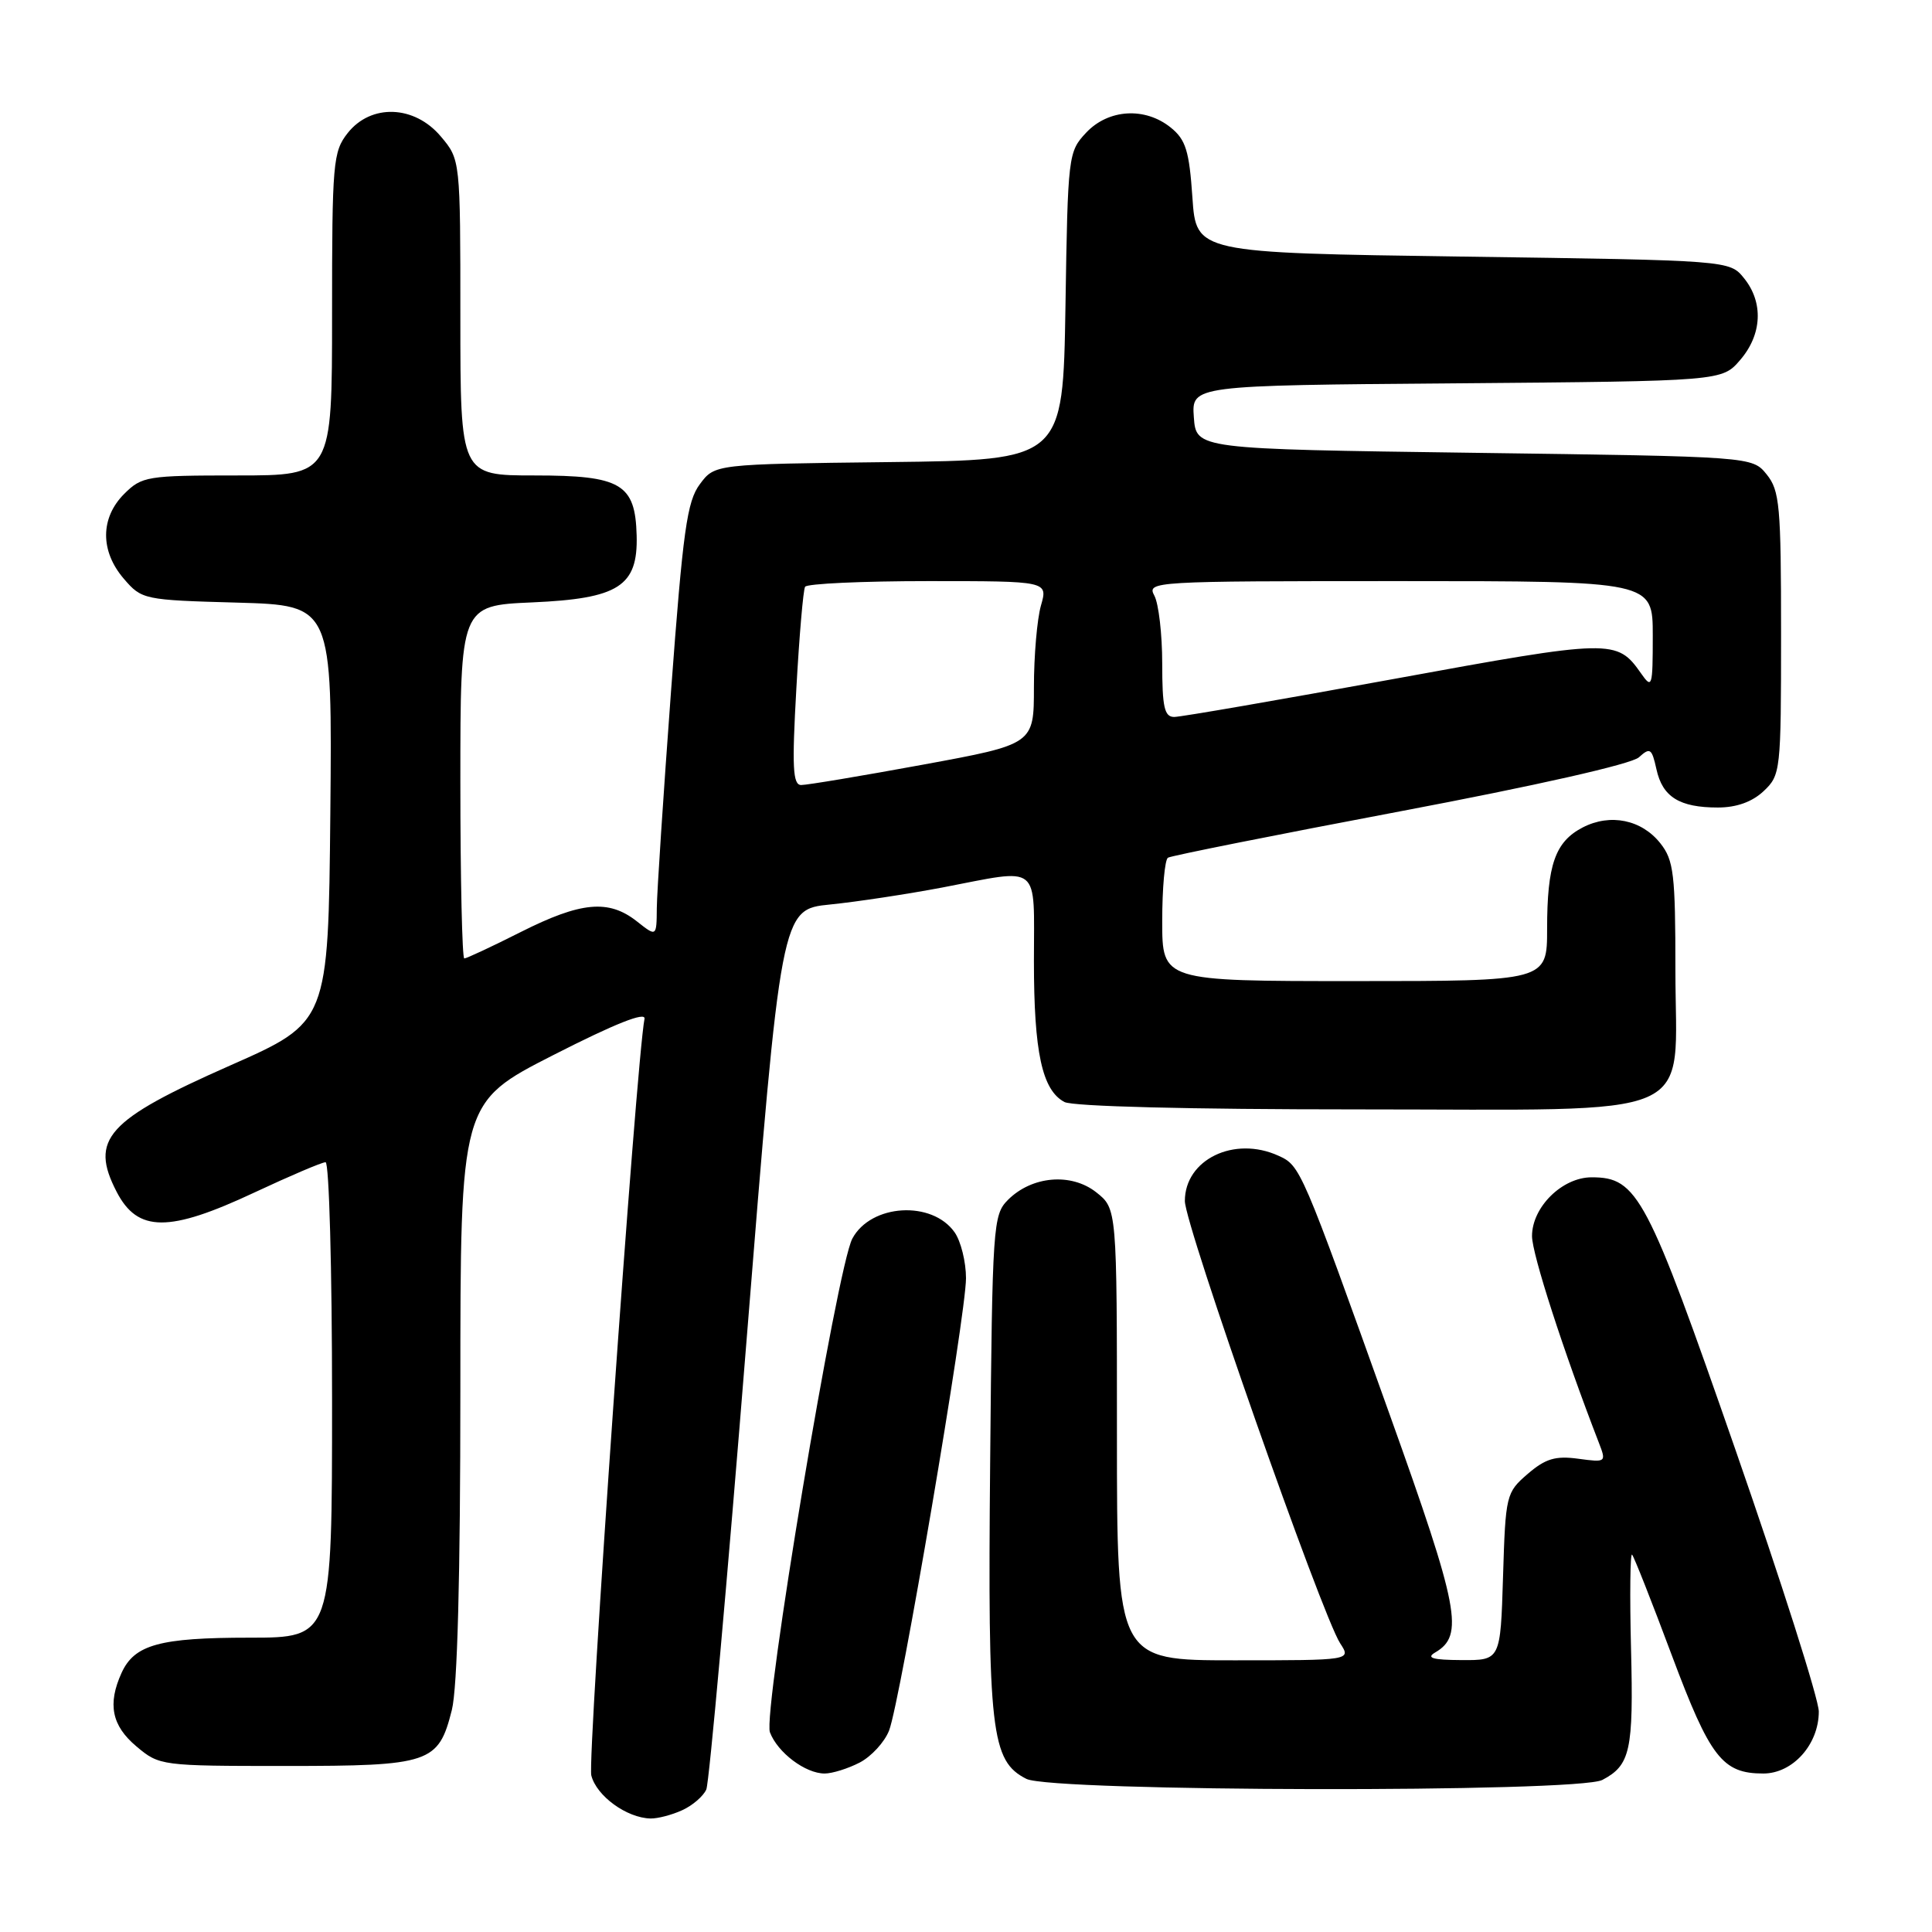 <?xml version="1.0" encoding="UTF-8" standalone="no"?>
<!DOCTYPE svg PUBLIC "-//W3C//DTD SVG 1.1//EN" "http://www.w3.org/Graphics/SVG/1.1/DTD/svg11.dtd" >
<svg xmlns="http://www.w3.org/2000/svg" xmlns:xlink="http://www.w3.org/1999/xlink" version="1.1" viewBox="0 0 256 256">
 <g >
 <path fill="currentColor"
d=" M 90.40 239.86 C 91.77 239.24 93.20 238.00 93.59 237.11 C 93.97 236.23 96.36 209.62 98.89 178.00 C 103.50 120.50 103.50 120.50 110.00 119.85 C 113.58 119.49 120.26 118.47 124.86 117.60 C 138.07 115.07 137.00 114.21 137.00 127.35 C 137.00 139.43 138.08 144.44 141.04 146.02 C 142.14 146.61 157.62 147.00 179.80 147.00 C 226.10 147.00 222.00 148.79 222.00 128.56 C 222.00 115.84 221.78 113.99 220.02 111.76 C 217.54 108.61 213.38 107.75 209.72 109.64 C 206.07 111.53 205.00 114.58 205.00 123.07 C 205.00 130.00 205.00 130.00 179.50 130.00 C 154.00 130.00 154.00 130.00 154.00 122.06 C 154.00 117.69 154.34 113.91 154.76 113.65 C 155.18 113.39 169.02 110.63 185.51 107.51 C 203.54 104.10 216.16 101.25 217.16 100.35 C 218.65 99.00 218.87 99.15 219.49 101.94 C 220.29 105.60 222.54 107.00 227.62 107.00 C 230.10 107.00 232.16 106.26 233.69 104.83 C 235.94 102.70 236.00 102.21 236.00 83.94 C 236.00 67.00 235.82 65.00 234.09 62.86 C 232.18 60.50 232.18 60.50 195.34 60.00 C 158.50 59.50 158.50 59.50 158.19 55.29 C 157.89 51.07 157.89 51.07 193.03 50.79 C 228.18 50.50 228.18 50.50 230.59 47.69 C 233.49 44.32 233.69 40.07 231.09 36.86 C 229.18 34.50 229.18 34.50 193.84 34.00 C 158.50 33.50 158.50 33.50 158.00 26.16 C 157.58 19.99 157.12 18.51 155.14 16.91 C 151.73 14.15 146.87 14.44 143.92 17.58 C 141.55 20.11 141.49 20.55 141.18 40.56 C 140.85 60.96 140.85 60.96 117.78 61.23 C 94.71 61.50 94.71 61.50 92.74 64.15 C 91.03 66.43 90.50 70.24 88.91 91.65 C 87.90 105.32 87.05 118.22 87.03 120.32 C 87.00 124.15 87.00 124.15 84.37 122.07 C 80.64 119.14 76.98 119.48 69.00 123.50 C 65.18 125.43 61.81 127.00 61.52 127.00 C 61.24 127.00 61.00 116.48 61.00 103.62 C 61.00 80.24 61.00 80.24 70.52 79.82 C 81.97 79.32 84.54 77.68 84.36 70.96 C 84.18 64.11 82.30 63.00 70.85 63.00 C 61.00 63.00 61.00 63.00 61.00 42.08 C 61.00 21.15 61.00 21.15 58.41 18.08 C 54.91 13.92 49.16 13.72 46.07 17.63 C 44.12 20.11 44.00 21.53 44.00 41.63 C 44.00 63.00 44.00 63.00 31.45 63.00 C 19.47 63.00 18.80 63.11 16.45 65.45 C 13.28 68.63 13.26 73.03 16.41 76.69 C 18.78 79.45 19.05 79.51 31.43 79.85 C 44.03 80.21 44.03 80.21 43.77 107.82 C 43.50 135.44 43.50 135.44 30.50 141.18 C 14.12 148.42 11.85 150.95 15.46 157.93 C 18.25 163.31 22.38 163.33 33.74 158.00 C 38.44 155.80 42.66 154.00 43.14 154.00 C 43.61 154.00 44.00 168.18 44.00 185.50 C 44.00 217.00 44.00 217.00 33.05 217.00 C 21.15 217.00 17.82 217.92 16.11 221.66 C 14.23 225.79 14.80 228.66 18.08 231.41 C 21.12 233.97 21.35 234.00 37.85 234.00 C 57.01 234.00 58.10 233.63 59.87 226.59 C 60.61 223.66 61.00 208.98 61.00 184.10 C 61.00 146.08 61.00 146.08 73.34 139.79 C 81.50 135.63 85.59 134.01 85.40 135.00 C 84.30 140.66 77.81 233.09 78.35 235.25 C 79.03 237.97 83.04 240.89 86.20 240.96 C 87.14 240.98 89.03 240.49 90.40 239.86 Z  M 212.32 235.85 C 216.03 233.90 216.46 231.97 216.12 218.50 C 215.94 211.35 216.01 205.72 216.26 206.00 C 216.52 206.28 218.88 212.26 221.51 219.30 C 226.60 232.90 228.22 235.00 233.65 235.00 C 237.55 235.00 241.00 231.15 241.00 226.79 C 241.00 225.17 236.04 209.59 229.98 192.17 C 218.22 158.35 216.98 156.00 210.90 156.00 C 207.00 156.00 203.00 159.95 203.00 163.79 C 203.00 166.16 207.16 179.03 211.85 191.15 C 212.86 193.76 212.83 193.79 209.12 193.29 C 206.10 192.88 204.78 193.28 202.43 195.30 C 199.57 197.77 199.49 198.07 199.16 208.91 C 198.82 220.00 198.82 220.00 193.66 219.97 C 189.82 219.95 188.93 219.69 190.17 218.96 C 194.03 216.71 193.36 213.18 184.14 187.44 C 172.41 154.66 172.32 154.47 169.40 153.14 C 163.54 150.47 157.00 153.64 157.00 159.14 C 157.00 162.35 175.14 213.99 177.58 217.75 C 179.05 220.00 179.05 220.00 163.52 220.00 C 148.00 220.00 148.00 220.00 148.00 190.07 C 148.00 160.15 148.00 160.15 145.25 157.98 C 141.93 155.37 136.73 155.82 133.56 158.99 C 131.58 160.98 131.49 162.28 131.20 193.80 C 130.87 229.48 131.32 233.34 136.00 235.71 C 139.40 237.43 209.07 237.56 212.32 235.85 Z  M 113.91 233.55 C 115.45 232.75 117.21 230.84 117.81 229.30 C 119.29 225.49 128.00 174.26 128.00 169.37 C 128.00 167.21 127.32 164.48 126.50 163.30 C 123.51 159.03 115.40 159.52 112.94 164.12 C 110.91 167.91 101.05 226.99 102.02 229.54 C 103.04 232.23 106.72 235.00 109.27 235.00 C 110.28 235.00 112.36 234.35 113.91 233.55 Z  M 105.52 91.25 C 105.91 84.24 106.43 78.16 106.68 77.75 C 106.92 77.34 114.26 77.00 122.99 77.00 C 138.86 77.00 138.86 77.00 137.93 80.24 C 137.42 82.03 137.00 86.89 137.00 91.05 C 137.00 98.62 137.00 98.62 122.25 101.33 C 114.14 102.82 106.89 104.03 106.15 104.02 C 105.05 104.00 104.93 101.64 105.52 91.25 Z  M 154.00 87.93 C 154.00 84.05 153.53 80.00 152.96 78.93 C 151.95 77.04 152.62 77.00 185.46 77.00 C 219.00 77.00 219.00 77.00 219.00 84.22 C 219.00 91.03 218.91 91.32 217.45 89.23 C 214.24 84.66 213.63 84.67 184.61 89.98 C 169.52 92.74 156.46 95.00 155.59 95.00 C 154.29 95.00 154.00 93.72 154.00 87.93 Z "/>
</g>
</svg>